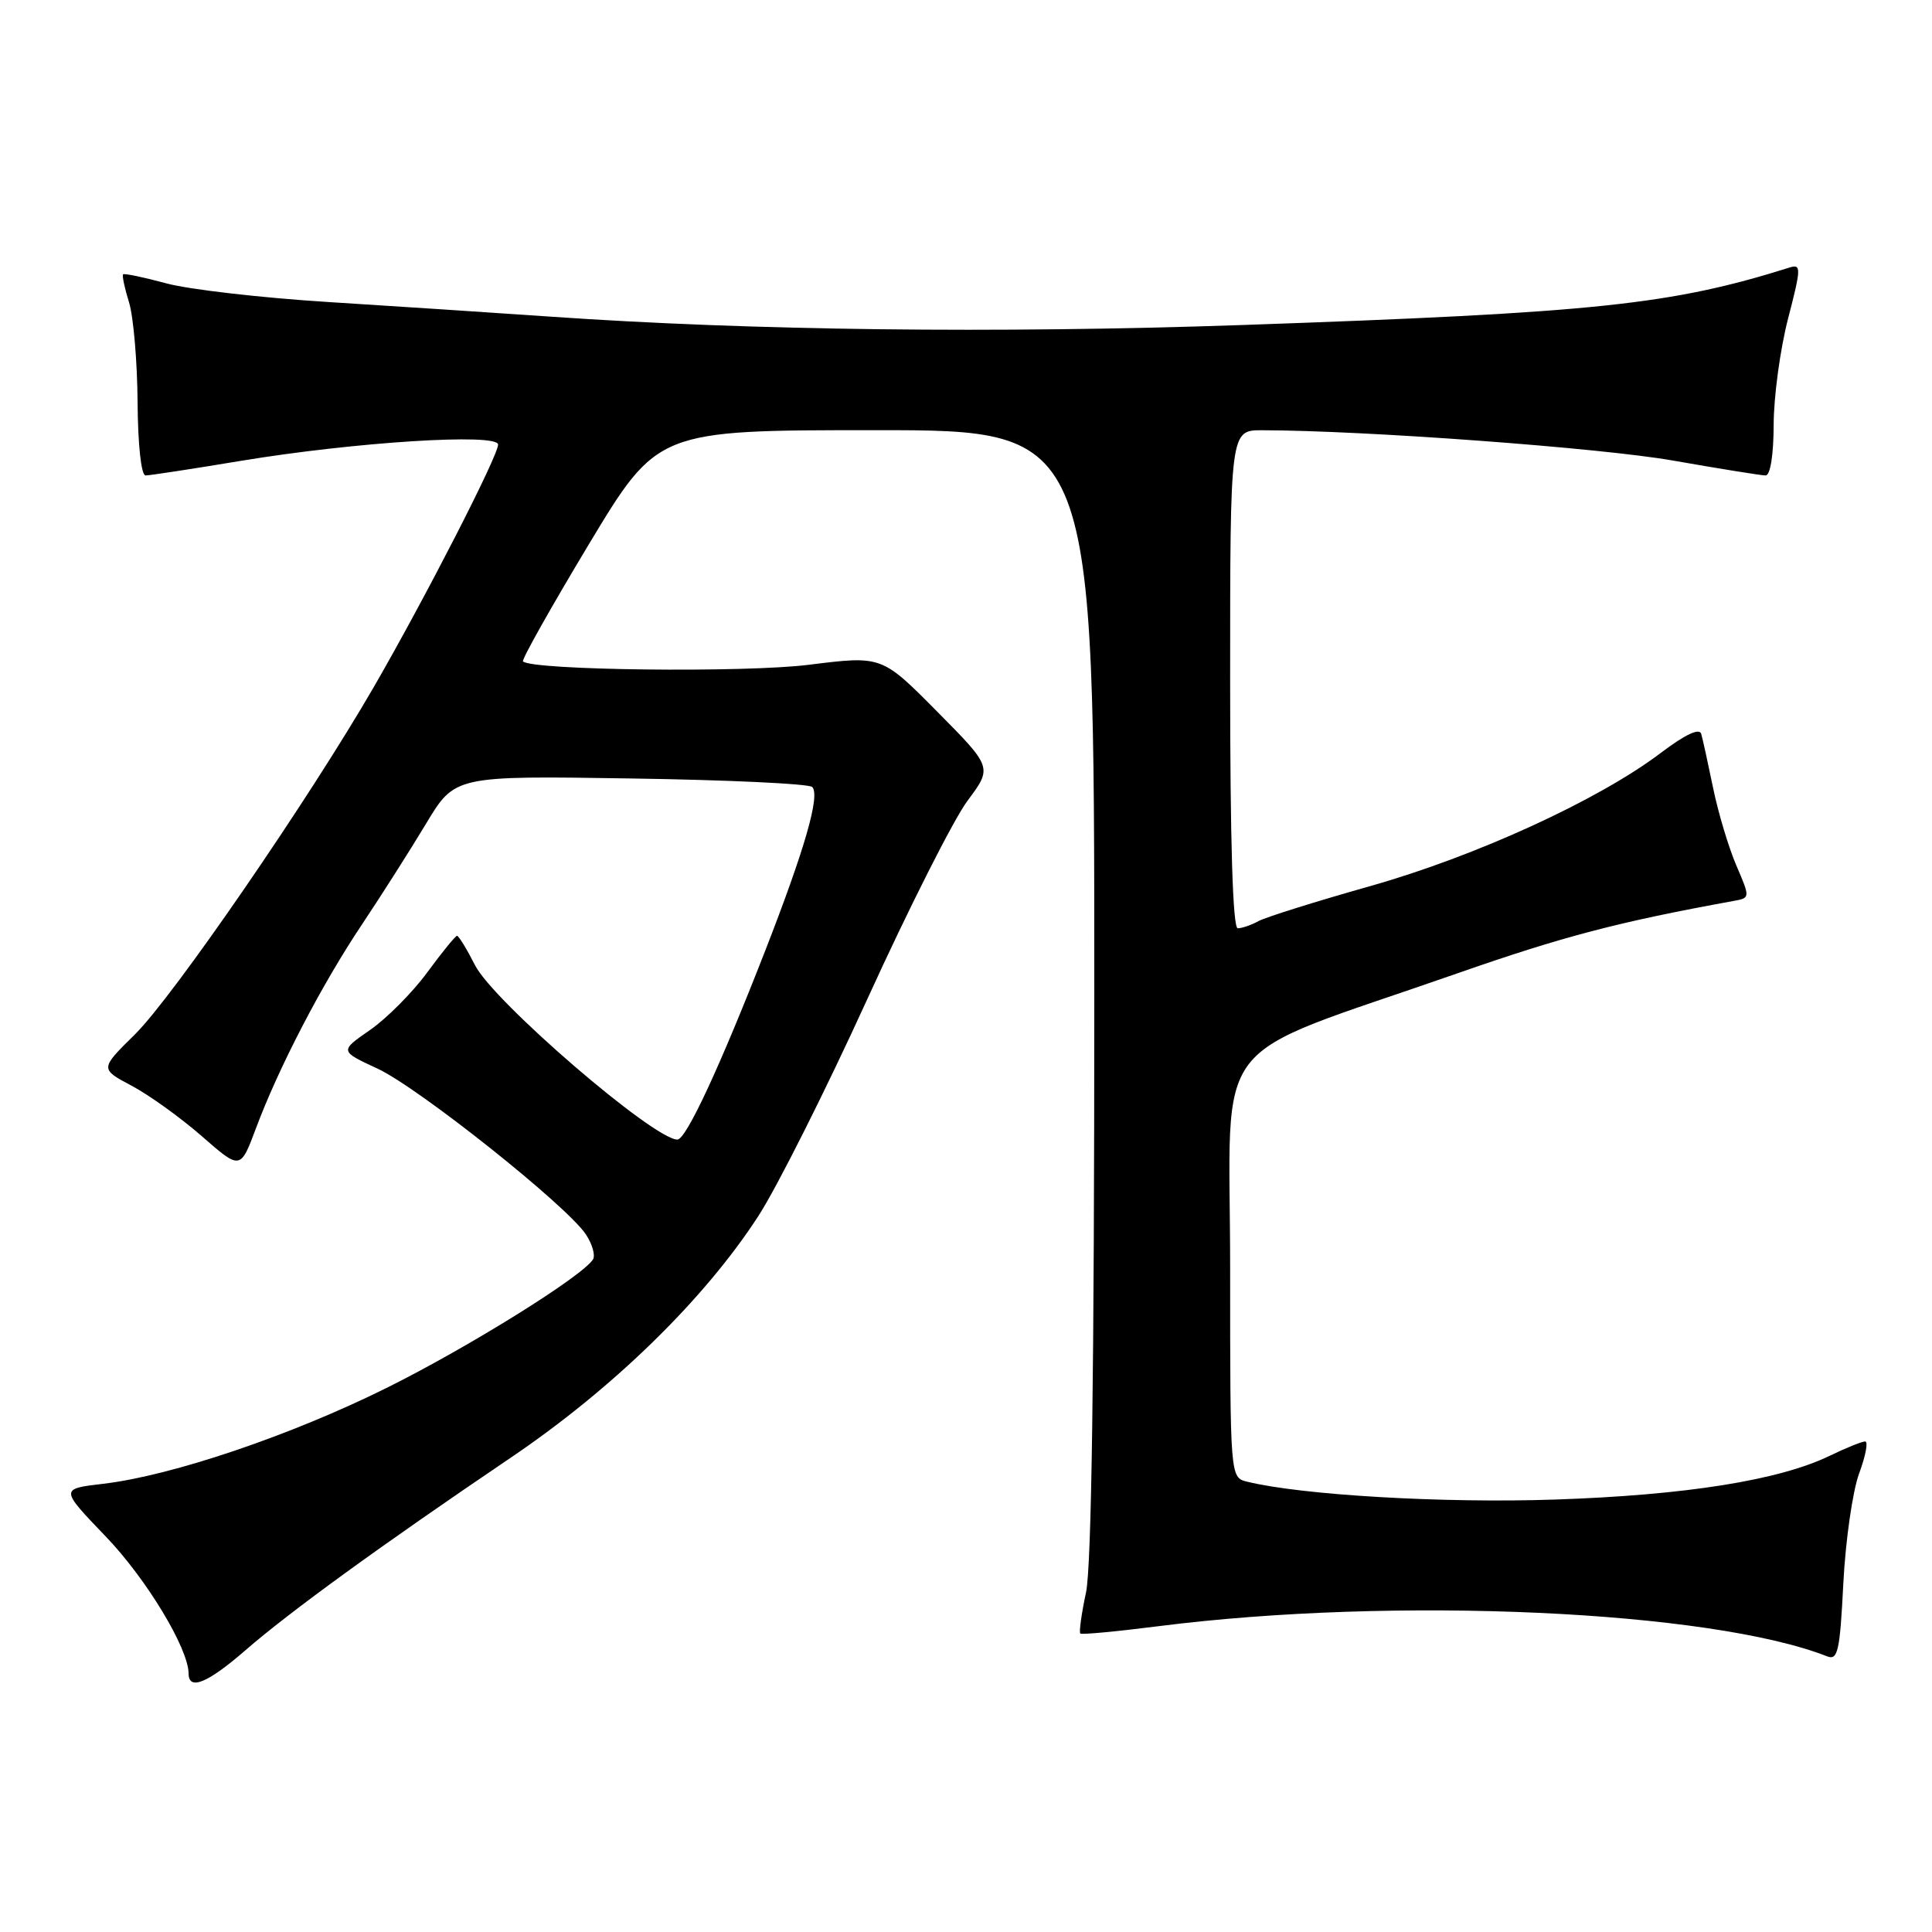 <?xml version="1.0" encoding="UTF-8" standalone="no"?>
<!DOCTYPE svg PUBLIC "-//W3C//DTD SVG 1.1//EN" "http://www.w3.org/Graphics/SVG/1.1/DTD/svg11.dtd" >
<svg xmlns="http://www.w3.org/2000/svg" xmlns:xlink="http://www.w3.org/1999/xlink" version="1.1" viewBox="0 0 256 256">
 <g >
 <path fill="currentColor"
d=" M 32.52 218.67 C 38.34 213.60 50.62 204.69 67.59 193.21 C 81.21 184.01 93.34 172.17 100.50 161.11 C 102.96 157.31 109.46 144.37 114.94 132.35 C 120.42 120.33 126.39 108.52 128.21 106.09 C 131.50 101.68 131.50 101.68 124.17 94.28 C 116.84 86.88 116.84 86.88 107.23 88.08 C 98.72 89.16 70.49 88.82 69.30 87.64 C 69.09 87.43 73.02 80.45 78.02 72.13 C 87.13 57.00 87.13 57.00 116.06 57.00 C 145.00 57.00 145.00 57.00 145.00 131.45 C 145.00 181.73 144.64 207.56 143.90 211.02 C 143.30 213.83 142.96 216.28 143.15 216.45 C 143.34 216.62 148.00 216.18 153.50 215.48 C 184.78 211.50 226.63 213.39 242.12 219.48 C 243.52 220.03 243.80 218.77 244.25 209.81 C 244.54 204.14 245.48 197.59 246.34 195.25 C 247.21 192.91 247.57 191.00 247.14 191.00 C 246.72 191.00 244.59 191.86 242.42 192.91 C 235.72 196.15 223.32 198.12 206.00 198.70 C 191.28 199.20 172.47 198.11 165.25 196.33 C 163.00 195.78 163.00 195.78 163.00 168.00 C 163.00 136.28 159.60 140.69 193.06 128.99 C 207.12 124.08 214.39 122.17 229.71 119.38 C 231.92 118.98 231.92 118.98 230.07 114.67 C 229.05 112.29 227.67 107.69 227.00 104.43 C 226.33 101.17 225.62 97.93 225.42 97.24 C 225.19 96.43 223.29 97.32 220.07 99.76 C 211.82 106.01 195.53 113.47 181.50 117.43 C 174.35 119.45 167.72 121.53 166.76 122.05 C 165.81 122.57 164.57 123.00 164.01 123.00 C 163.35 123.00 163.00 111.63 163.00 90.00 C 163.00 57.00 163.00 57.00 167.25 57.01 C 180.79 57.03 212.09 59.34 221.70 61.03 C 227.86 62.11 233.38 63.00 233.95 63.00 C 234.58 63.00 235.01 60.27 235.02 56.25 C 235.03 52.54 235.89 46.22 236.93 42.21 C 238.66 35.55 238.68 34.97 237.16 35.44 C 221.38 40.40 211.44 41.44 164.50 43.07 C 132.00 44.19 99.50 43.80 73.00 41.96 C 65.58 41.45 52.30 40.57 43.50 40.02 C 34.70 39.47 25.05 38.36 22.05 37.55 C 19.05 36.74 16.47 36.20 16.31 36.35 C 16.16 36.51 16.51 38.18 17.10 40.07 C 17.68 41.95 18.19 47.89 18.23 53.25 C 18.27 58.95 18.71 63.00 19.29 63.00 C 19.83 63.00 25.50 62.13 31.89 61.07 C 46.97 58.57 66.00 57.36 66.00 58.91 C 66.00 60.41 56.37 79.19 49.55 91.00 C 40.91 105.94 22.96 132.05 17.87 137.07 C 13.24 141.63 13.24 141.63 17.43 143.86 C 19.74 145.08 23.92 148.09 26.74 150.55 C 31.85 155.02 31.85 155.02 33.91 149.52 C 36.93 141.43 42.64 130.45 47.96 122.50 C 50.53 118.65 54.35 112.64 56.45 109.15 C 60.27 102.79 60.27 102.79 83.55 103.15 C 96.36 103.34 107.19 103.85 107.62 104.28 C 108.70 105.37 106.68 112.40 101.40 125.96 C 95.39 141.37 90.91 151.00 89.76 151.00 C 86.62 151.00 65.42 132.74 62.95 127.91 C 61.86 125.76 60.78 124.00 60.56 124.00 C 60.35 124.00 58.57 126.18 56.62 128.84 C 54.66 131.51 51.25 134.94 49.03 136.48 C 45.00 139.27 45.00 139.27 50.03 141.60 C 55.47 144.13 75.17 159.80 77.65 163.59 C 78.49 164.87 78.90 166.34 78.58 166.87 C 77.20 169.10 62.09 178.51 51.22 183.91 C 38.53 190.21 22.78 195.54 13.67 196.61 C 7.95 197.28 7.95 197.28 13.99 203.57 C 19.39 209.19 24.96 218.40 24.99 221.75 C 25.01 224.05 27.50 223.03 32.52 218.67 Z "/>
</g>
</svg>